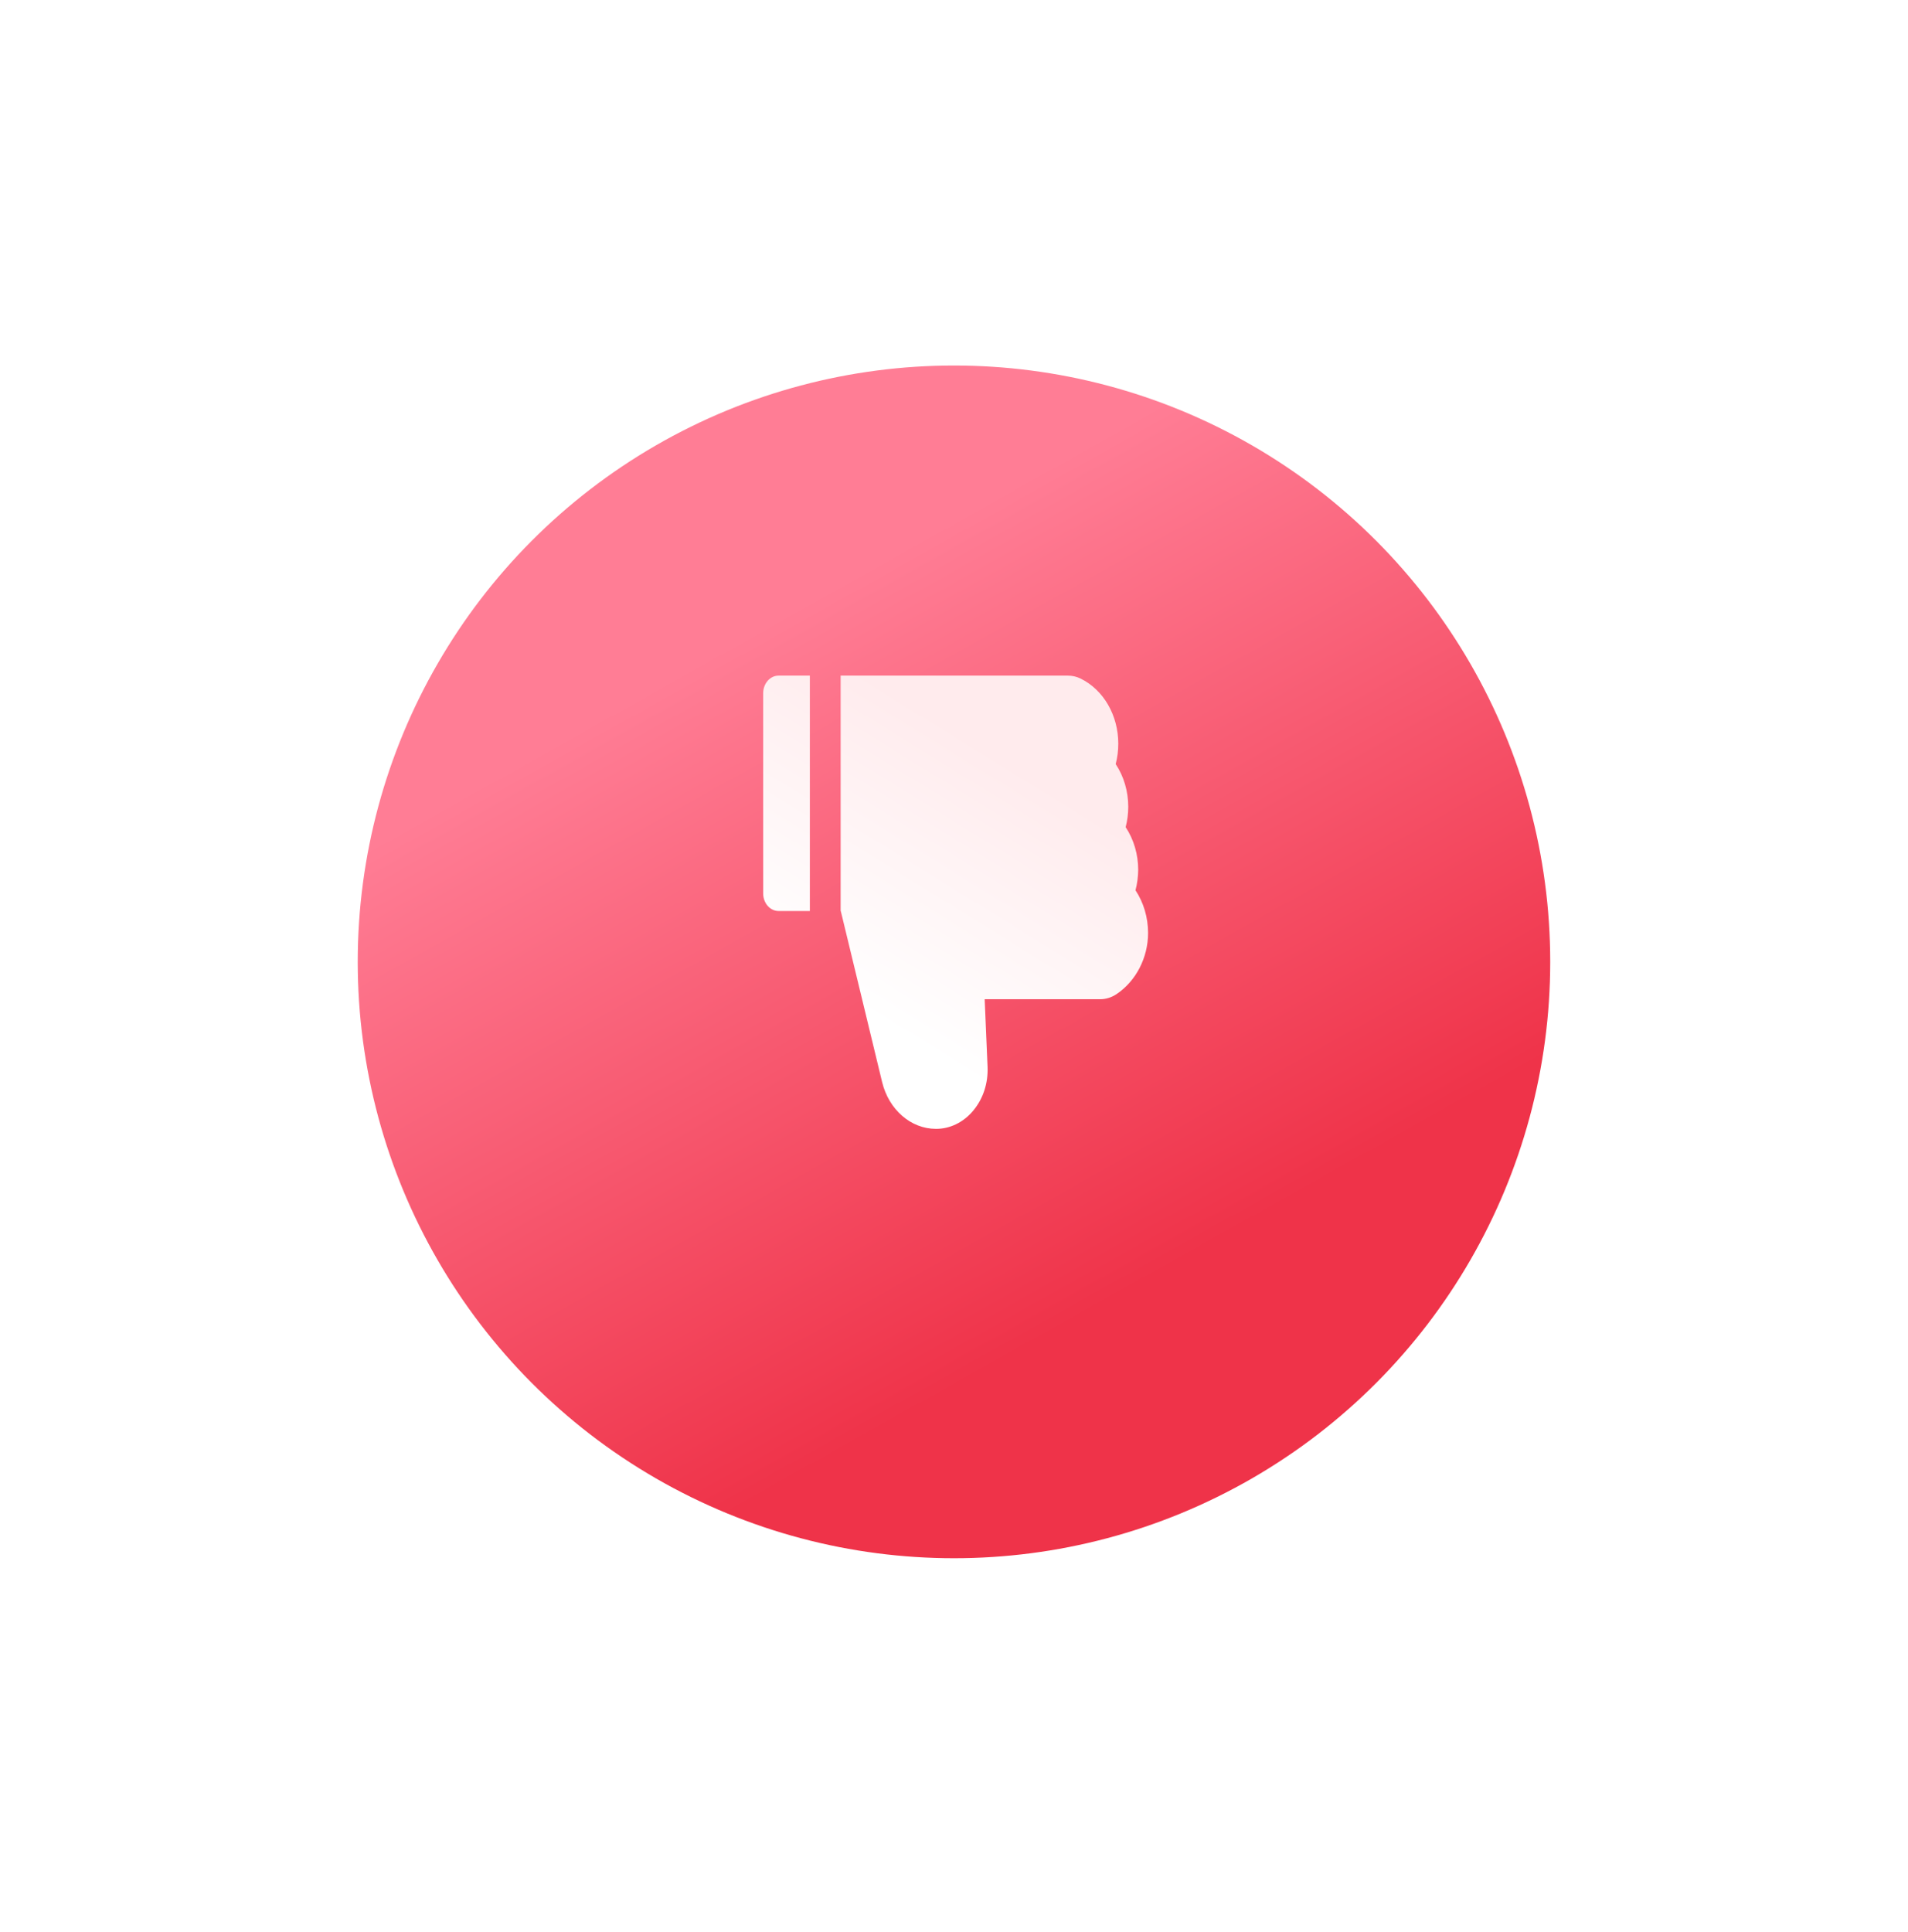 <svg width="80" height="81" viewBox="0 0 80 81" fill="none" xmlns="http://www.w3.org/2000/svg">
<g filter="url(#filter0_d_136_3982)">
<circle cx="35.999" cy="32.323" r="25" fill="url(#paint0_linear_136_3982)"/>
</g>
<g filter="url(#filter1_d_136_3982)">
<path d="M43.61 32.322C43.949 32.834 44.137 33.461 44.137 34.113C44.137 35.148 43.63 36.128 42.815 36.675C42.606 36.815 42.367 36.889 42.123 36.889H37.286L37.407 39.723C37.435 40.407 37.224 41.057 36.812 41.553C36.61 41.797 36.367 41.992 36.096 42.124C35.826 42.257 35.535 42.325 35.241 42.323C34.192 42.323 33.264 41.516 32.986 40.361L31.253 33.191H31.247V23.323H40.774C40.96 23.323 41.141 23.365 41.309 23.448C42.269 23.916 42.888 24.988 42.888 26.177C42.888 26.468 42.852 26.754 42.779 27.031C43.118 27.542 43.306 28.169 43.306 28.822C43.306 29.113 43.269 29.398 43.197 29.675C43.536 30.187 43.723 30.814 43.723 31.466C43.719 31.757 43.683 32.045 43.61 32.322ZM27.999 32.453V24.061C27.999 23.653 28.288 23.323 28.645 23.323H29.956V33.191H28.645C28.288 33.191 27.999 32.861 27.999 32.453Z" fill="url(#paint1_linear_136_3982)"/>
</g>
<defs>
<filter id="filter0_d_136_3982" x="-0.001" y="0.323" width="80" height="80" filterUnits="userSpaceOnUse" color-interpolation-filters="sRGB">
<feFlood flood-opacity="0" result="BackgroundImageFix"/>
<feColorMatrix in="SourceAlpha" type="matrix" values="0 0 0 0 0 0 0 0 0 0 0 0 0 0 0 0 0 0 127 0" result="hardAlpha"/>
<feOffset dx="4" dy="8"/>
<feGaussianBlur stdDeviation="7.5"/>
<feColorMatrix type="matrix" values="0 0 0 0 0.949 0 0 0 0 0.231 0 0 0 0 0.333 0 0 0 0.2 0"/>
<feBlend mode="normal" in2="BackgroundImageFix" result="effect1_dropShadow_136_3982"/>
<feBlend mode="normal" in="SourceGraphic" in2="effect1_dropShadow_136_3982" result="shape"/>
</filter>
<filter id="filter1_d_136_3982" x="19.999" y="16.323" width="40.138" height="43" filterUnits="userSpaceOnUse" color-interpolation-filters="sRGB">
<feFlood flood-opacity="0" result="BackgroundImageFix"/>
<feColorMatrix in="SourceAlpha" type="matrix" values="0 0 0 0 0 0 0 0 0 0 0 0 0 0 0 0 0 0 127 0" result="hardAlpha"/>
<feOffset dx="4" dy="5"/>
<feGaussianBlur stdDeviation="6"/>
<feColorMatrix type="matrix" values="0 0 0 0 0.004 0 0 0 0 0.004 0 0 0 0 0.004 0 0 0 0.25 0"/>
<feBlend mode="normal" in2="BackgroundImageFix" result="effect1_dropShadow_136_3982"/>
<feBlend mode="normal" in="SourceGraphic" in2="effect1_dropShadow_136_3982" result="shape"/>
</filter>
<linearGradient id="paint0_linear_136_3982" x1="31.059" y1="16.512" x2="46.63" y2="44.273" gradientUnits="userSpaceOnUse">
<stop stop-color="#FF7D95"/>
<stop offset="1" stop-color="#EF3349"/>
</linearGradient>
<linearGradient id="paint1_linear_136_3982" x1="34.474" y1="38.832" x2="40.858" y2="28.523" gradientUnits="userSpaceOnUse">
<stop stop-color="white"/>
<stop offset="1" stop-color="#FFEBED"/>
</linearGradient>
</defs>
</svg>
